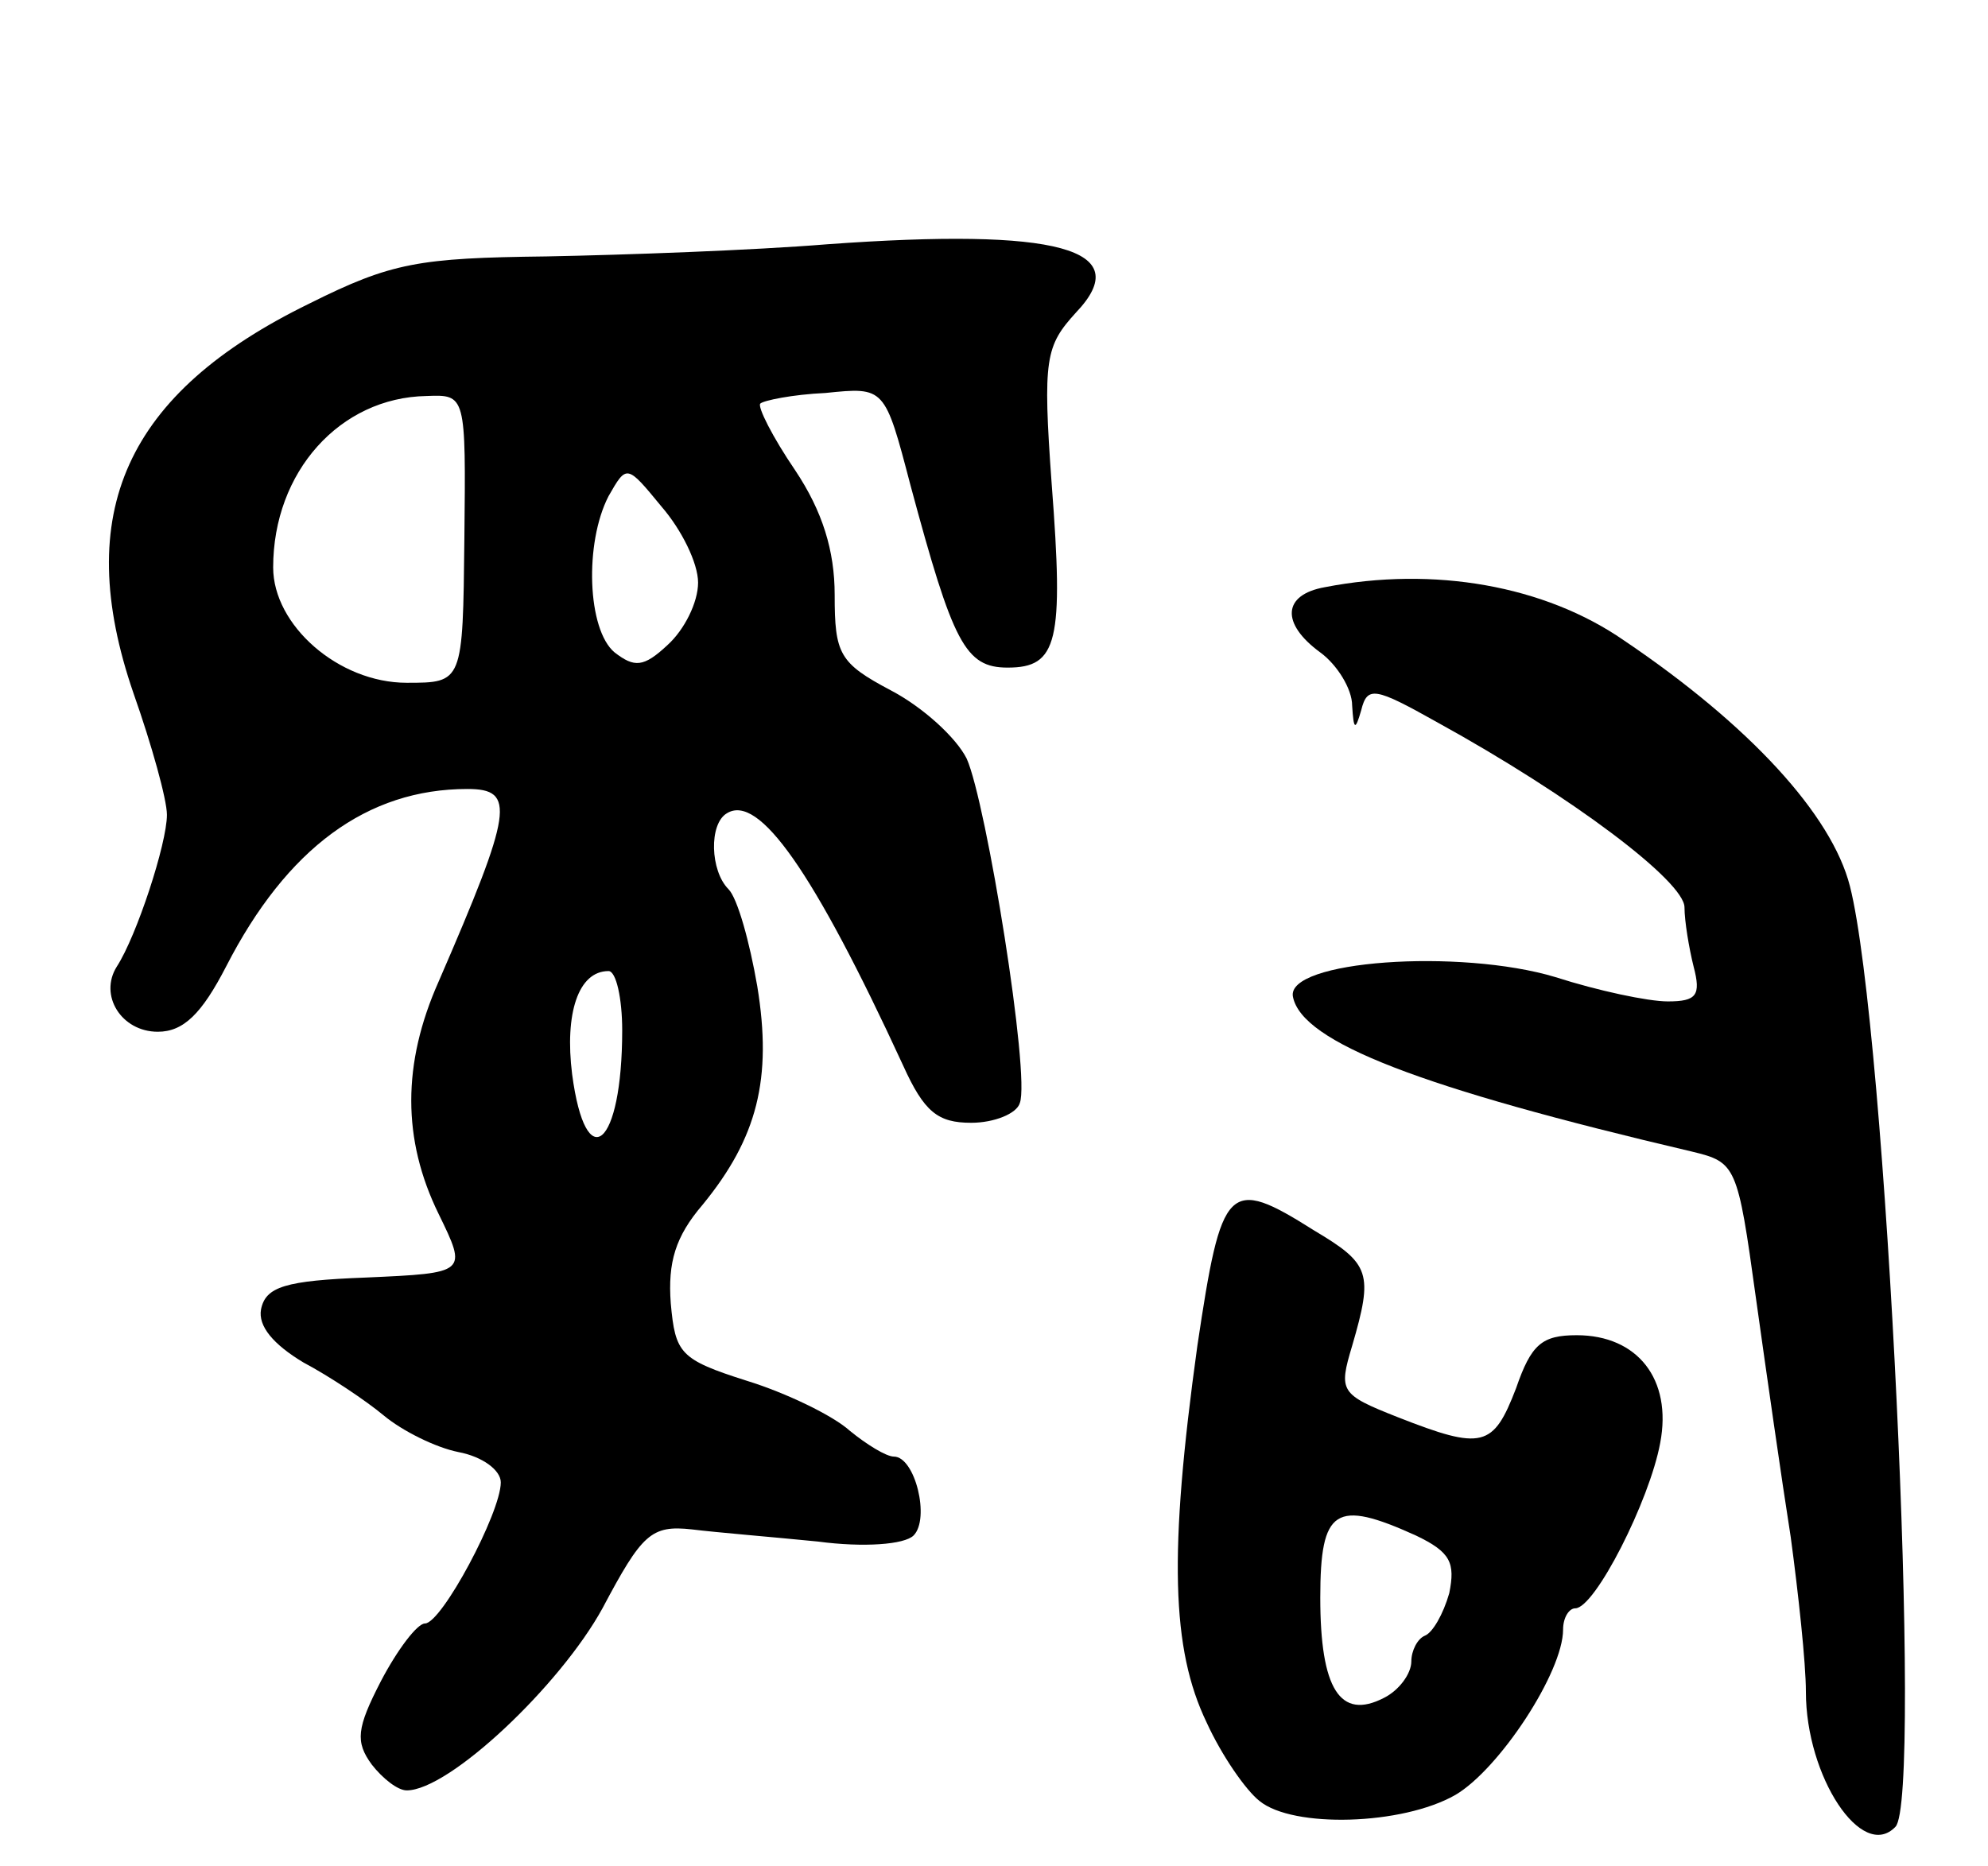 <svg version="1.0" xmlns="http://www.w3.org/2000/svg"
 width="131pt" height="123pt" viewBox="0 0 131 123"
 preserveAspectRatio="xMidYMid meet">
<g transform="translate(0,123) scale(0.1,-0.1)"
fill="#000000" stroke="none">
<path d="M545 1069 c-49 -4 -133 -7 -185 -8 -84 -1 -102 -4 -156 -31 -121 -59
-157 -138 -116 -257 12 -34 22 -70 22 -80 0 -19 -20 -80 -33 -100 -12 -19 3
-43 27 -43 17 0 29 12 45 43 40 78 93 117 159 117 32 0 30 -14 -19 -127 -24
-54 -24 -104 0 -153 19 -39 19 -39 -48 -42 -53 -2 -66 -6 -69 -21 -2 -11 8
-23 28 -35 17 -9 41 -25 53 -35 12 -10 34 -21 49 -24 16 -3 28 -12 28 -20 0
-20 -39 -93 -50 -93 -5 0 -18 -17 -29 -38 -16 -31 -17 -40 -6 -55 7 -9 17 -17
23 -17 28 0 101 69 129 120 26 49 32 55 59 52 16 -2 53 -5 83 -8 30 -4 57 -2
63 4 11 11 1 52 -13 52 -5 0 -18 8 -29 17 -11 10 -42 25 -68 33 -44 14 -47 18
-50 51 -2 27 3 44 21 65 36 44 46 83 36 144 -5 29 -13 58 -19 64 -12 12 -13
43 -1 50 21 13 57 -38 116 -166 14 -31 23 -38 45 -38 15 0 30 6 32 13 7 18
-22 198 -35 227 -7 14 -29 34 -50 45 -34 18 -37 24 -37 63 0 29 -8 55 -26 82
-15 22 -25 42 -23 44 2 2 21 6 43 7 39 4 39 4 56 -61 28 -104 36 -120 64 -120
33 0 37 17 29 121 -6 83 -4 91 16 113 40 42 -12 56 -164 45z m-239 -194 c-1
-95 -1 -95 -38 -95 -45 0 -88 38 -88 76 0 63 44 112 101 113 26 1 26 1 25 -94z
m154 -29 c0 -13 -9 -31 -20 -41 -16 -15 -22 -15 -35 -5 -18 15 -20 72 -4 103
12 21 12 21 35 -7 13 -15 24 -37 24 -50z m-50 -295 c0 -77 -24 -97 -33 -29 -5
40 4 68 24 68 5 0 9 -18 9 -39z"/>
<path d="M873 843 c-28 -5 -29 -24 -3 -43 11 -8 21 -24 21 -35 1 -16 2 -17 6
-3 4 16 9 15 50 -8 89 -49 163 -105 163 -122 0 -9 3 -27 6 -39 5 -19 2 -23
-17 -23 -13 0 -46 7 -74 16 -63 19 -178 11 -173 -13 6 -30 84 -60 263 -102 29
-7 30 -9 42 -96 7 -50 17 -120 23 -158 5 -37 10 -83 10 -102 0 -56 37 -112 59
-89 18 18 -6 526 -30 620 -12 47 -66 106 -149 162 -52 36 -125 49 -197 35z"/>
<path d="M789 343 c-19 -137 -17 -200 6 -248 10 -22 26 -45 35 -52 22 -18 94
-16 129 4 29 17 71 81 71 109 0 8 4 14 8 14 13 0 49 71 56 109 8 42 -15 71
-55 71 -23 0 -30 -6 -40 -35 -15 -39 -22 -41 -78 -19 -38 15 -39 17 -30 47 14
48 12 54 -25 76 -57 36 -61 31 -77 -76z m144 -125 c23 -11 26 -18 22 -38 -4
-14 -11 -26 -16 -28 -5 -2 -9 -10 -9 -17 0 -8 -8 -19 -18 -24 -29 -15 -42 6
-42 66 0 59 10 65 63 41z"/>
</g>
</svg>
